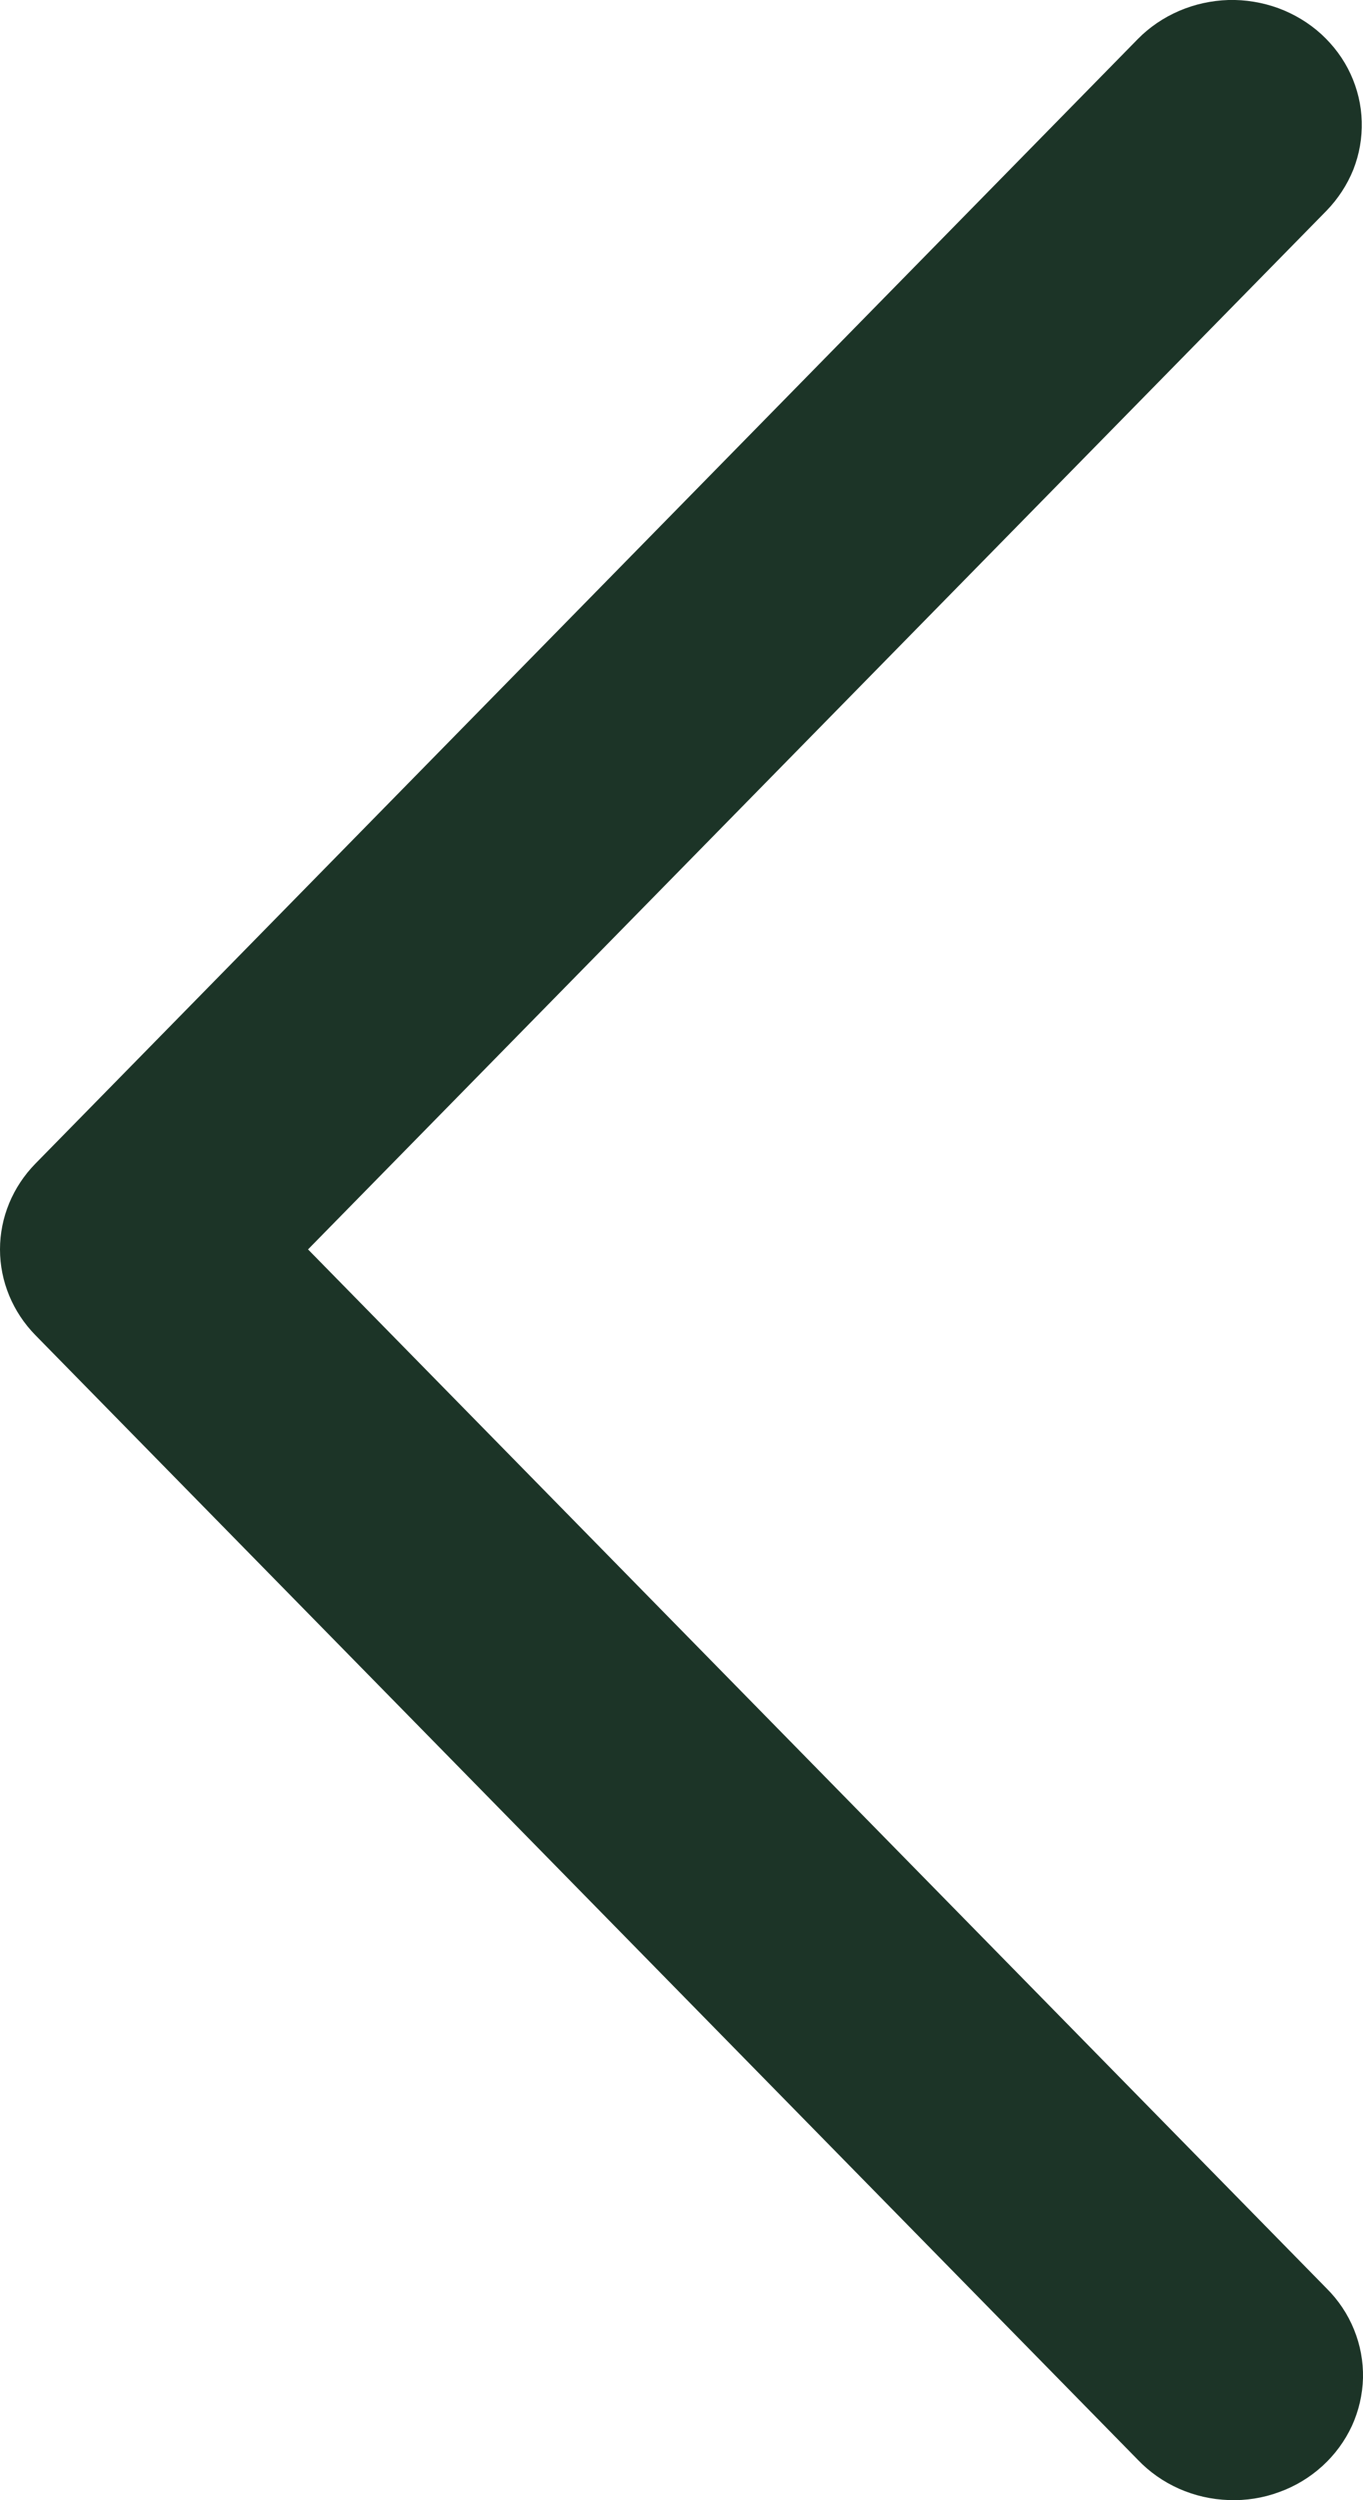 <svg width="12" height="22" viewBox="0 0 12 22" fill="none" xmlns="http://www.w3.org/2000/svg">
<path d="M11.678 1.855C11.78 1.75 11.861 1.626 11.915 1.492C11.968 1.357 11.993 1.213 11.989 1.069C11.985 0.924 11.951 0.782 11.89 0.65C11.829 0.518 11.741 0.4 11.632 0.3C11.523 0.201 11.395 0.124 11.255 0.072C11.114 0.021 10.965 -0.004 10.815 0C10.665 0.005 10.518 0.037 10.381 0.096C10.244 0.155 10.12 0.239 10.017 0.344L0.312 10.239C0.112 10.443 0 10.713 0 10.994C0 11.275 0.112 11.545 0.312 11.749L10.017 21.644C10.12 21.752 10.243 21.838 10.38 21.899C10.518 21.96 10.666 21.994 10.818 21.999C10.969 22.005 11.12 21.981 11.261 21.929C11.403 21.878 11.532 21.8 11.642 21.7C11.752 21.6 11.84 21.48 11.902 21.347C11.963 21.214 11.996 21.07 12 20.925C12.003 20.779 11.976 20.634 11.921 20.499C11.866 20.363 11.783 20.239 11.678 20.135L2.712 10.994L11.678 1.855Z" fill="#1C3427"/>
</svg>
